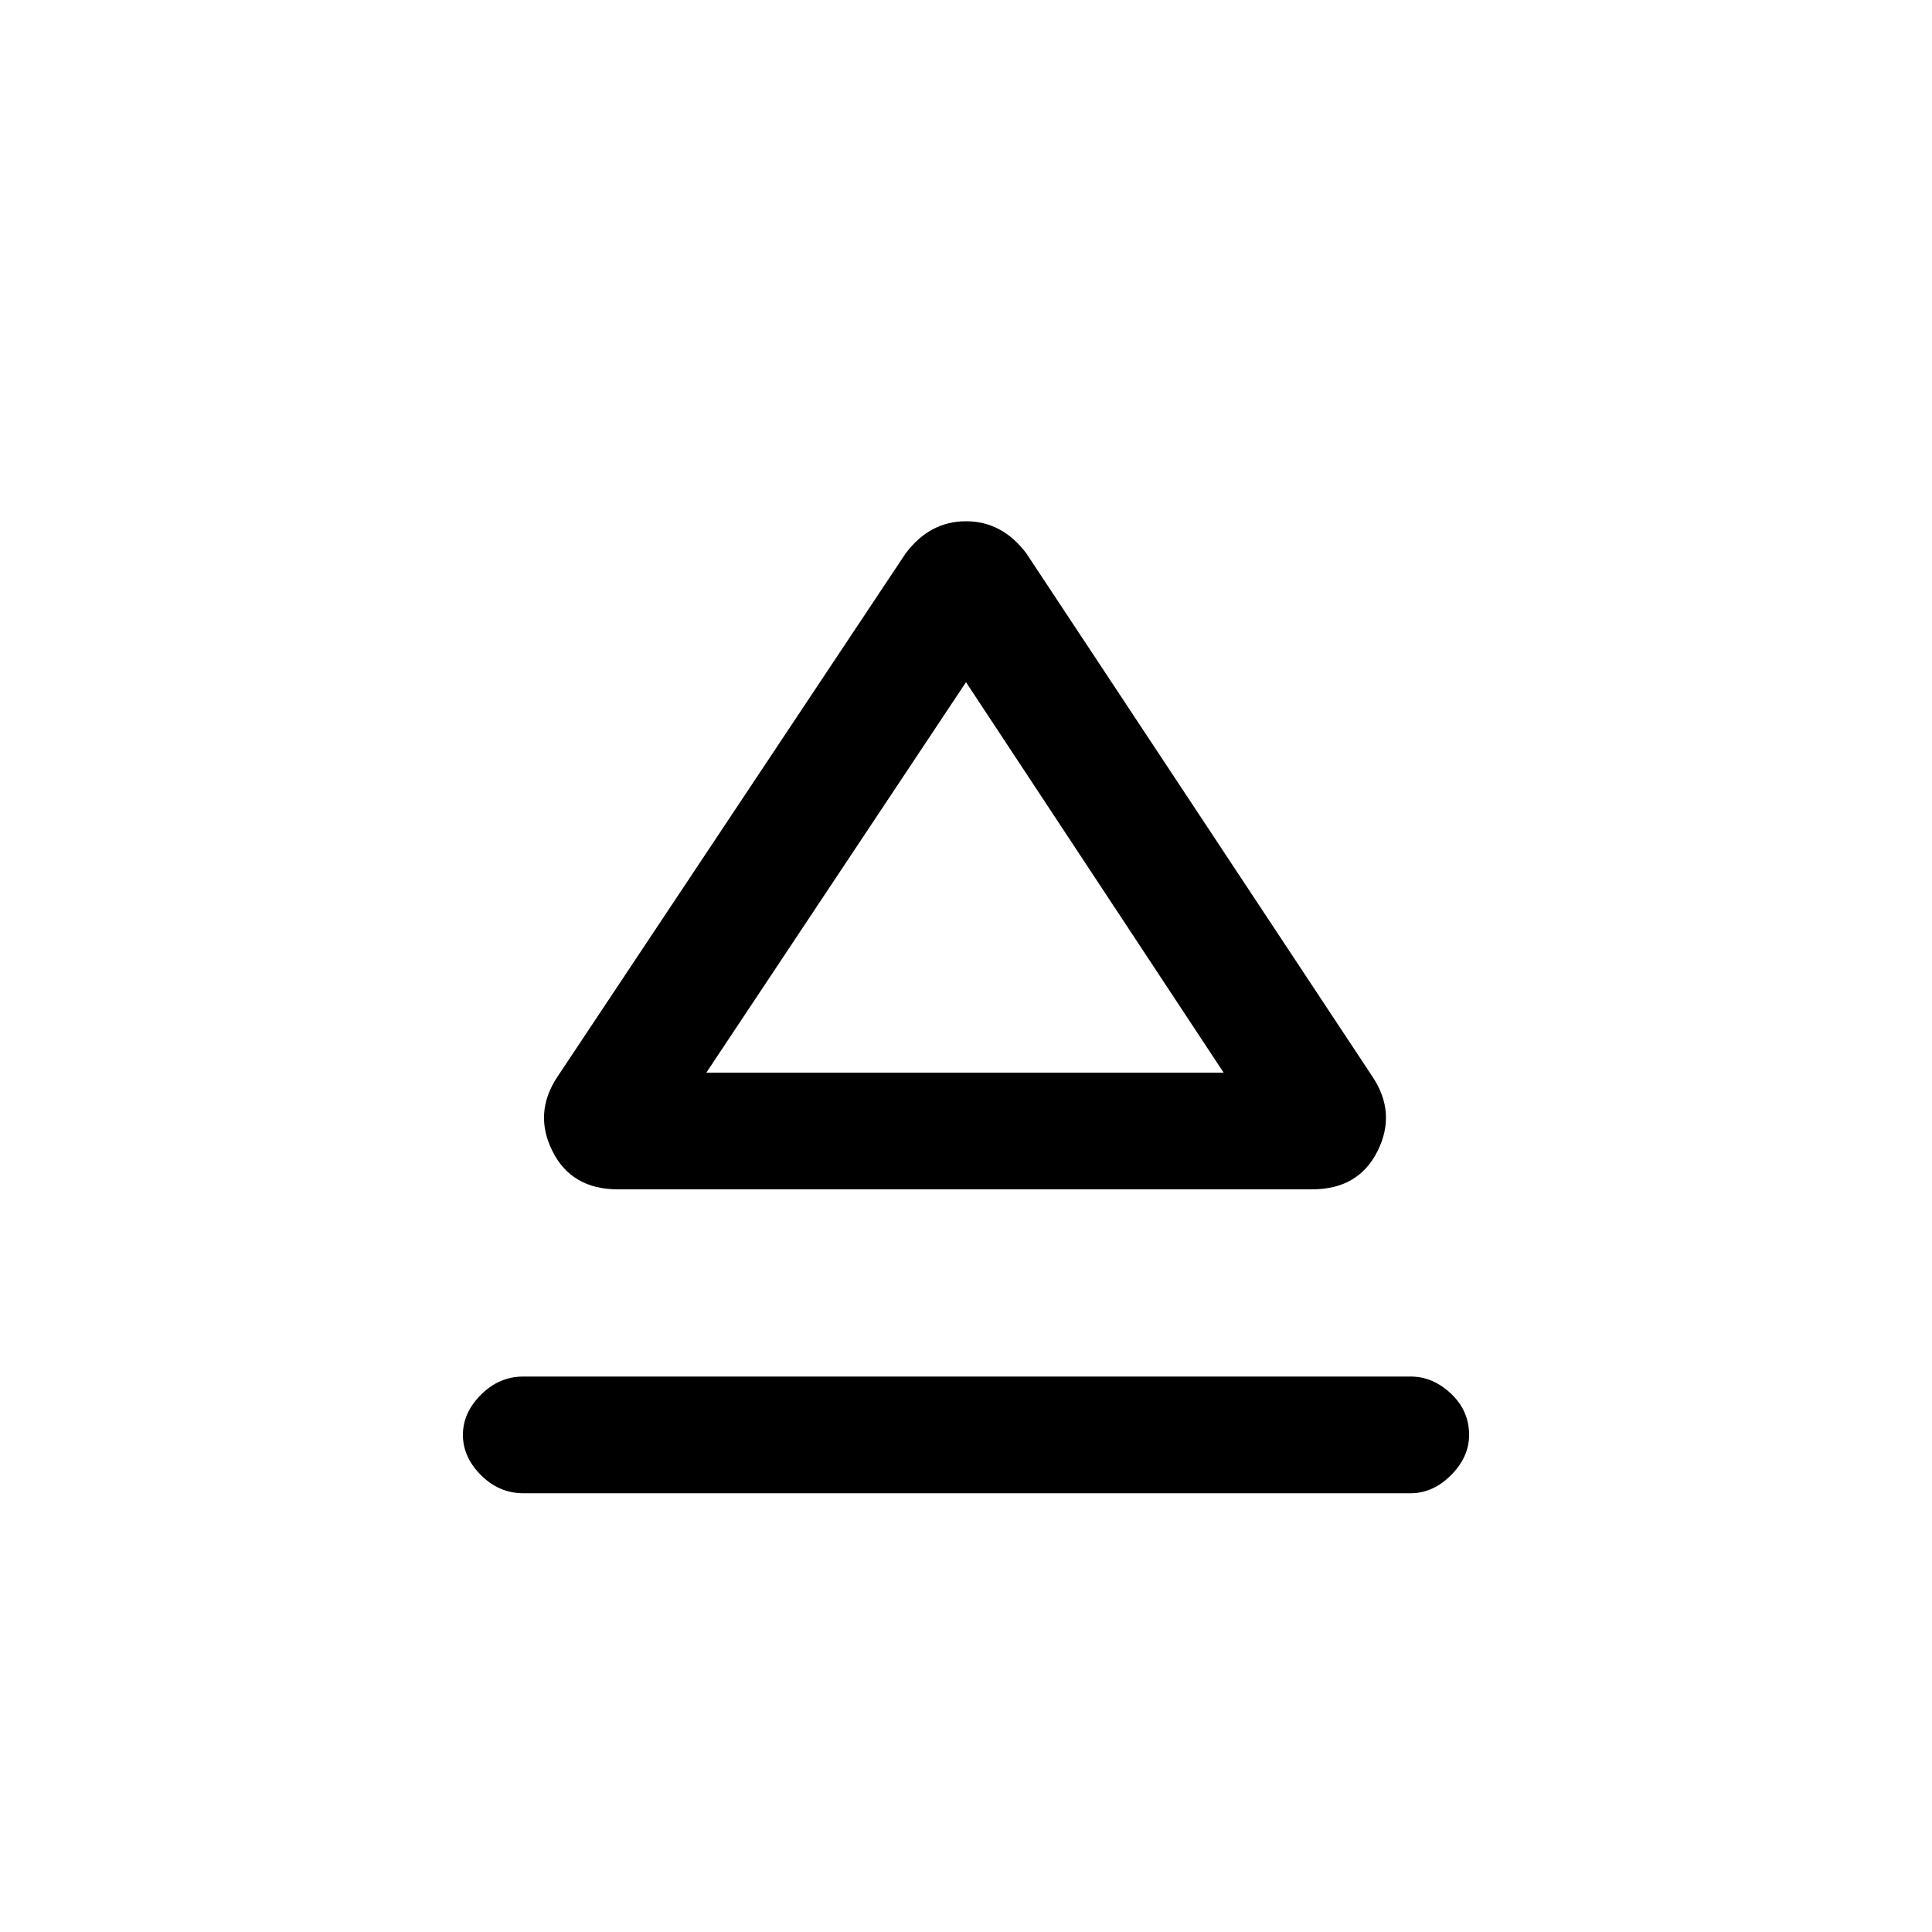 <svg xmlns="http://www.w3.org/2000/svg" height="20" width="20"><path d="M5.417 15.458Q5.167 15.458 4.979 15.271Q4.792 15.083 4.792 14.854Q4.792 14.625 4.979 14.438Q5.167 14.25 5.417 14.25H14.604Q14.833 14.25 15.021 14.427Q15.208 14.604 15.208 14.854Q15.208 15.083 15.021 15.271Q14.833 15.458 14.604 15.458ZM6.396 12.312Q5.917 12.312 5.719 11.917Q5.521 11.521 5.771 11.146L9.375 5.729Q9.625 5.396 10 5.396Q10.375 5.396 10.625 5.729L14.208 11.146Q14.458 11.521 14.26 11.917Q14.062 12.312 13.583 12.312ZM9.979 11.104ZM7.312 11.104H12.667L10 7.062Z"/></svg>
